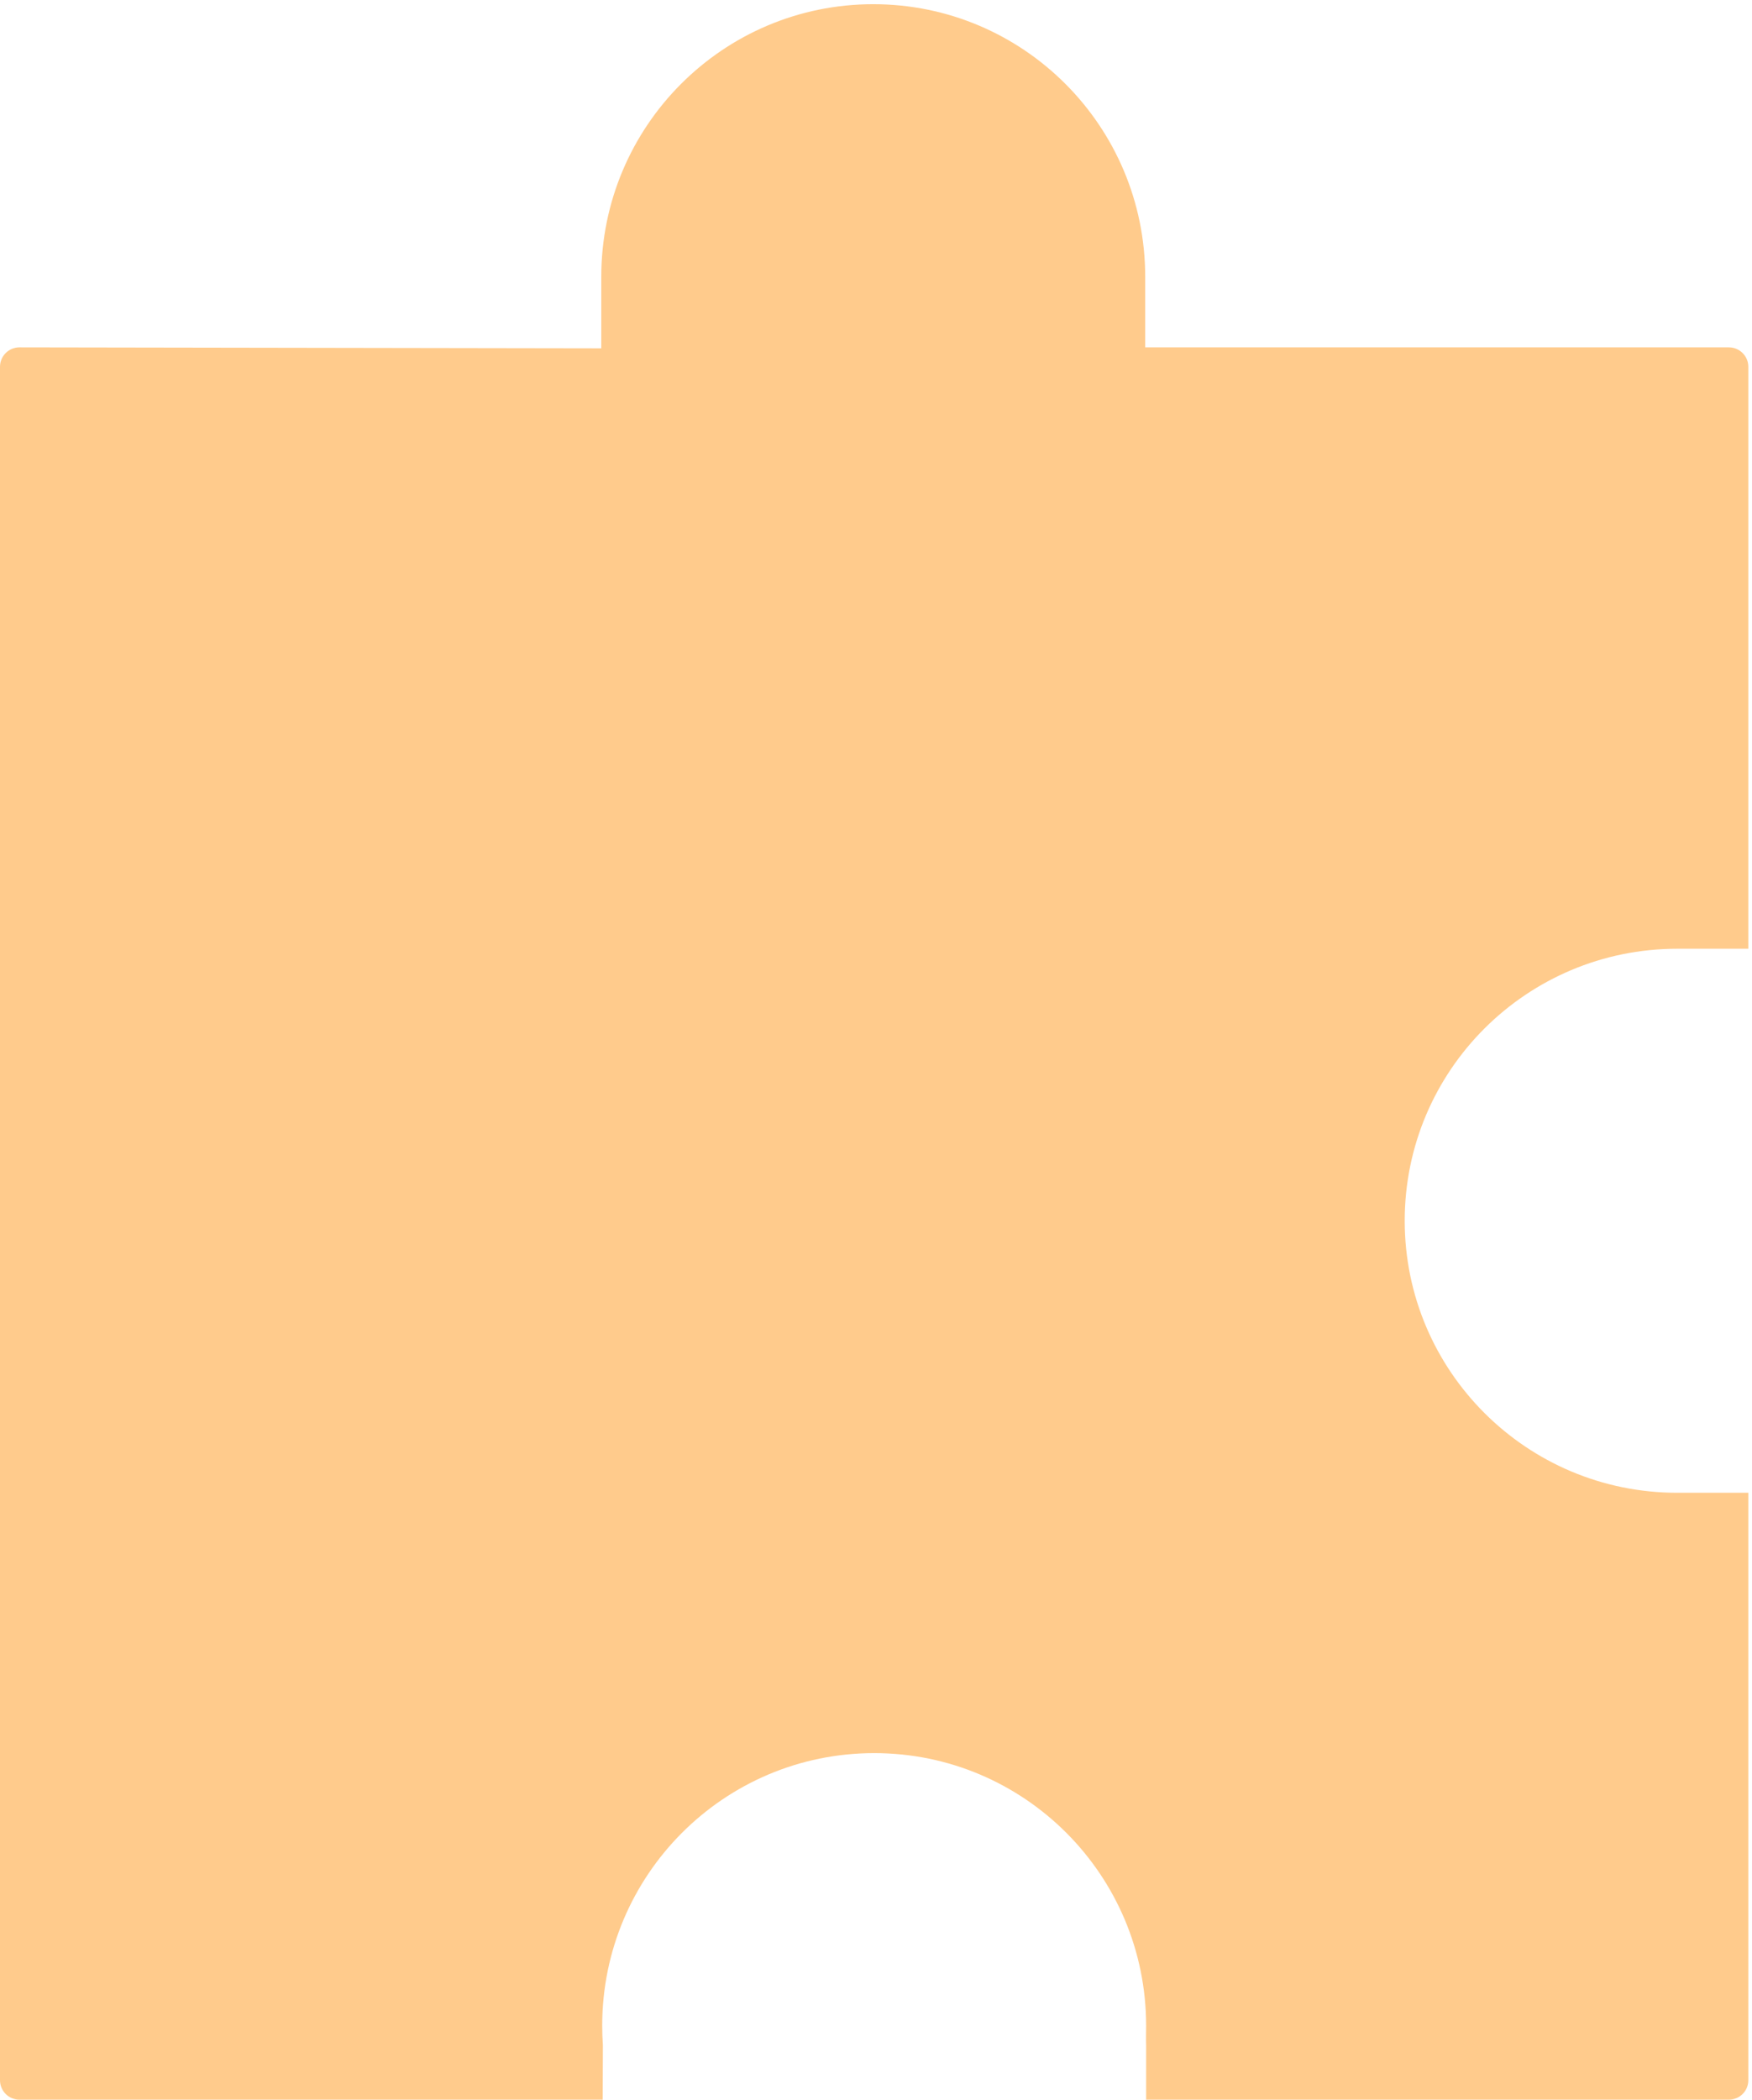 <?xml version="1.0" encoding="UTF-8"?>
<svg width="338px" height="405px" viewBox="0 0 338 405" version="1.1" xmlns="http://www.w3.org/2000/svg" xmlns:xlink="http://www.w3.org/1999/xlink">
    <!-- Generator: Sketch 40.3 (33839) - http://www.bohemiancoding.com/sketch -->
    <title>Combined Shape</title>
    <desc>Created with Sketch.</desc>
    <defs></defs>
    <g id="a" stroke="none" stroke-width="1" fill="none" fill-rule="evenodd">
        <g id="resource-1" transform="translate(-344, -1316)" fill="#FFCB8C">
            <g id="faculty" transform="translate(344, 1316)">
                <path d="M337.291,183 L337.291,70.753 C337.291,68.679 335.608,67 333.532,67 L220.935,67 C220.935,66.846 220.935,54.632 220.935,53.387 C220.935,24.349 197.445,0.809 168.468,0.809 C139.491,0.809 116,24.349 116,53.387 C116,54.632 116,66.846 116,67.184 L3.759,67 C1.675,67 -2.84217094e-13,68.68 -2.84217094e-13,70.753 L-2.84217094e-13,401.247 C-2.84217094e-13,403.321 1.683,405 3.759,405 L116.268,405 L116.31,394.484 C116.223,393.244 116.178,391.992 116.178,390.729 C116.178,361.691 139.669,338.151 168.646,338.151 C197.623,338.151 221.113,361.691 221.113,390.729 C221.113,391.992 221.069,393.244 221.113,394.484 L221.113,405 L333.532,405 C335.616,405 337.291,403.32 337.291,401.247 L337.291,287.935 C337.217,287.935 324.832,287.935 323.578,287.935 C294.54,287.935 271,264.445 271,235.468 C271,206.491 294.54,183 323.578,183 C324.832,183 337.217,183 337.381,183 Z" id="Combined-Shape"></path>
            </g>
        </g>
    </g>
</svg>